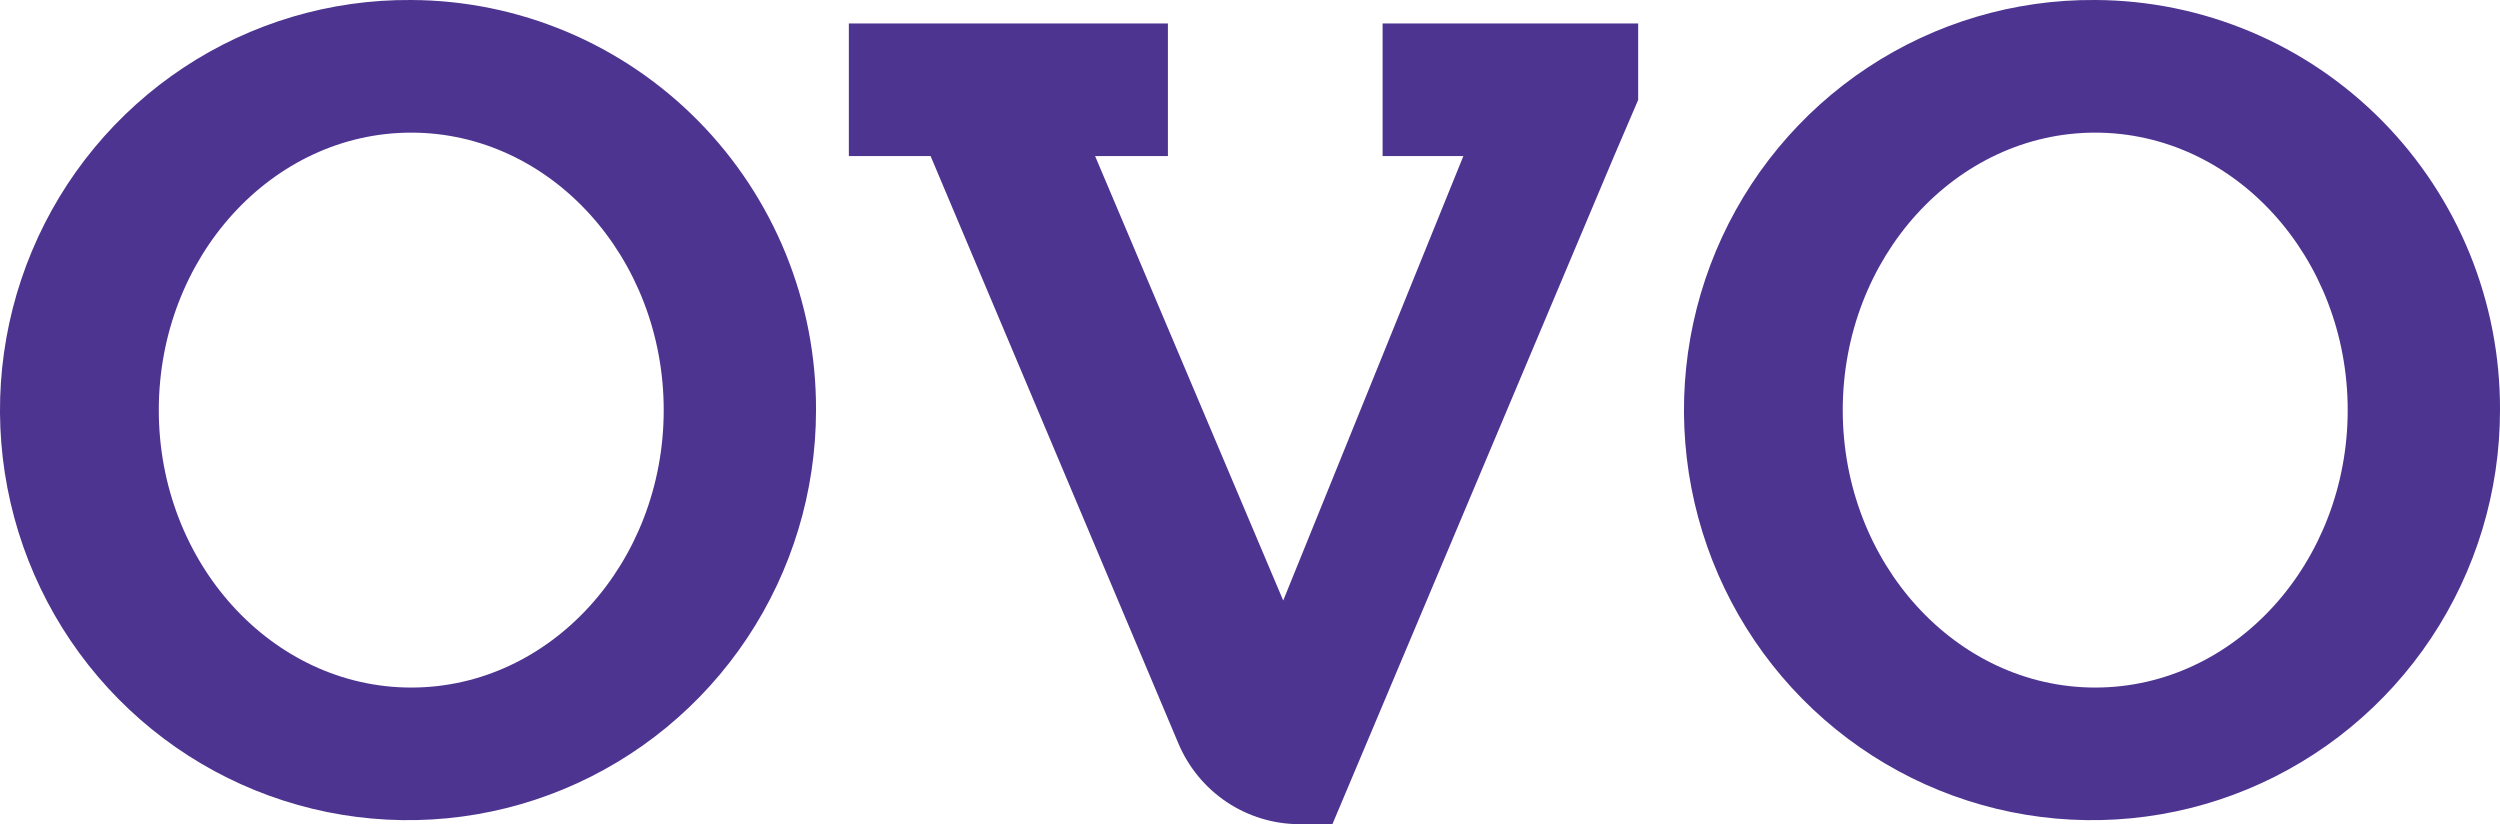 <svg width="91" height="30" viewBox="0 0 91 30" fill="none" xmlns="http://www.w3.org/2000/svg">
<path d="M76.266 0C73.324 -0.023 70.441 0.833 67.983 2.458C65.525 4.084 63.604 6.407 62.461 9.133C61.319 11.858 61.008 14.863 61.568 17.767C62.128 20.67 63.533 23.341 65.605 25.44C67.677 27.54 70.323 28.973 73.208 29.559C76.092 30.144 79.084 29.856 81.805 28.729C84.525 27.603 86.852 25.69 88.489 23.233C90.126 20.776 91 17.885 91 14.928C91.008 12.975 90.633 11.04 89.897 9.233C89.16 7.426 88.077 5.783 86.709 4.397C85.341 3.011 83.715 1.909 81.923 1.155C80.131 0.4 78.209 0.008 76.266 0ZM76.266 25.027C71.192 25.027 67.076 20.482 67.076 14.928C67.076 9.373 71.192 4.828 76.266 4.828C81.34 4.828 85.456 9.373 85.456 14.928C85.456 20.482 81.34 25.027 76.266 25.027Z" fill="#4D3490"/>
<path d="M14.969 0C12.027 -0.023 9.144 0.833 6.686 2.458C4.229 4.084 2.307 6.407 1.165 9.133C0.022 11.858 -0.289 14.863 0.271 17.767C0.831 20.67 2.236 23.341 4.308 25.44C6.381 27.54 9.027 28.973 11.911 29.559C14.795 30.144 17.787 29.856 20.508 28.729C23.228 27.603 25.555 25.69 27.192 23.233C28.829 20.776 29.703 17.885 29.703 14.928C29.711 12.975 29.336 11.04 28.6 9.233C27.863 7.426 26.78 5.783 25.412 4.397C24.044 3.011 22.418 1.909 20.626 1.155C18.834 0.4 16.912 0.008 14.969 0ZM14.969 25.027C9.895 25.027 5.78 20.482 5.78 14.928C5.78 9.373 9.895 4.828 14.969 4.828C20.043 4.828 24.159 9.373 24.159 14.928C24.159 20.482 20.048 25.027 14.969 25.027Z" fill="#4D3490"/>
<path d="M50.327 5.682H53.266L46.709 21.859L39.862 5.682H42.512V0.855H30.898V5.682H33.874L42.887 27.046C43.252 27.92 43.865 28.667 44.65 29.193C45.436 29.718 46.358 29.999 47.301 30H48.5L58.752 5.682L59.629 3.637V0.855H50.327V5.682Z" fill="#4D3490"/>
</svg>
